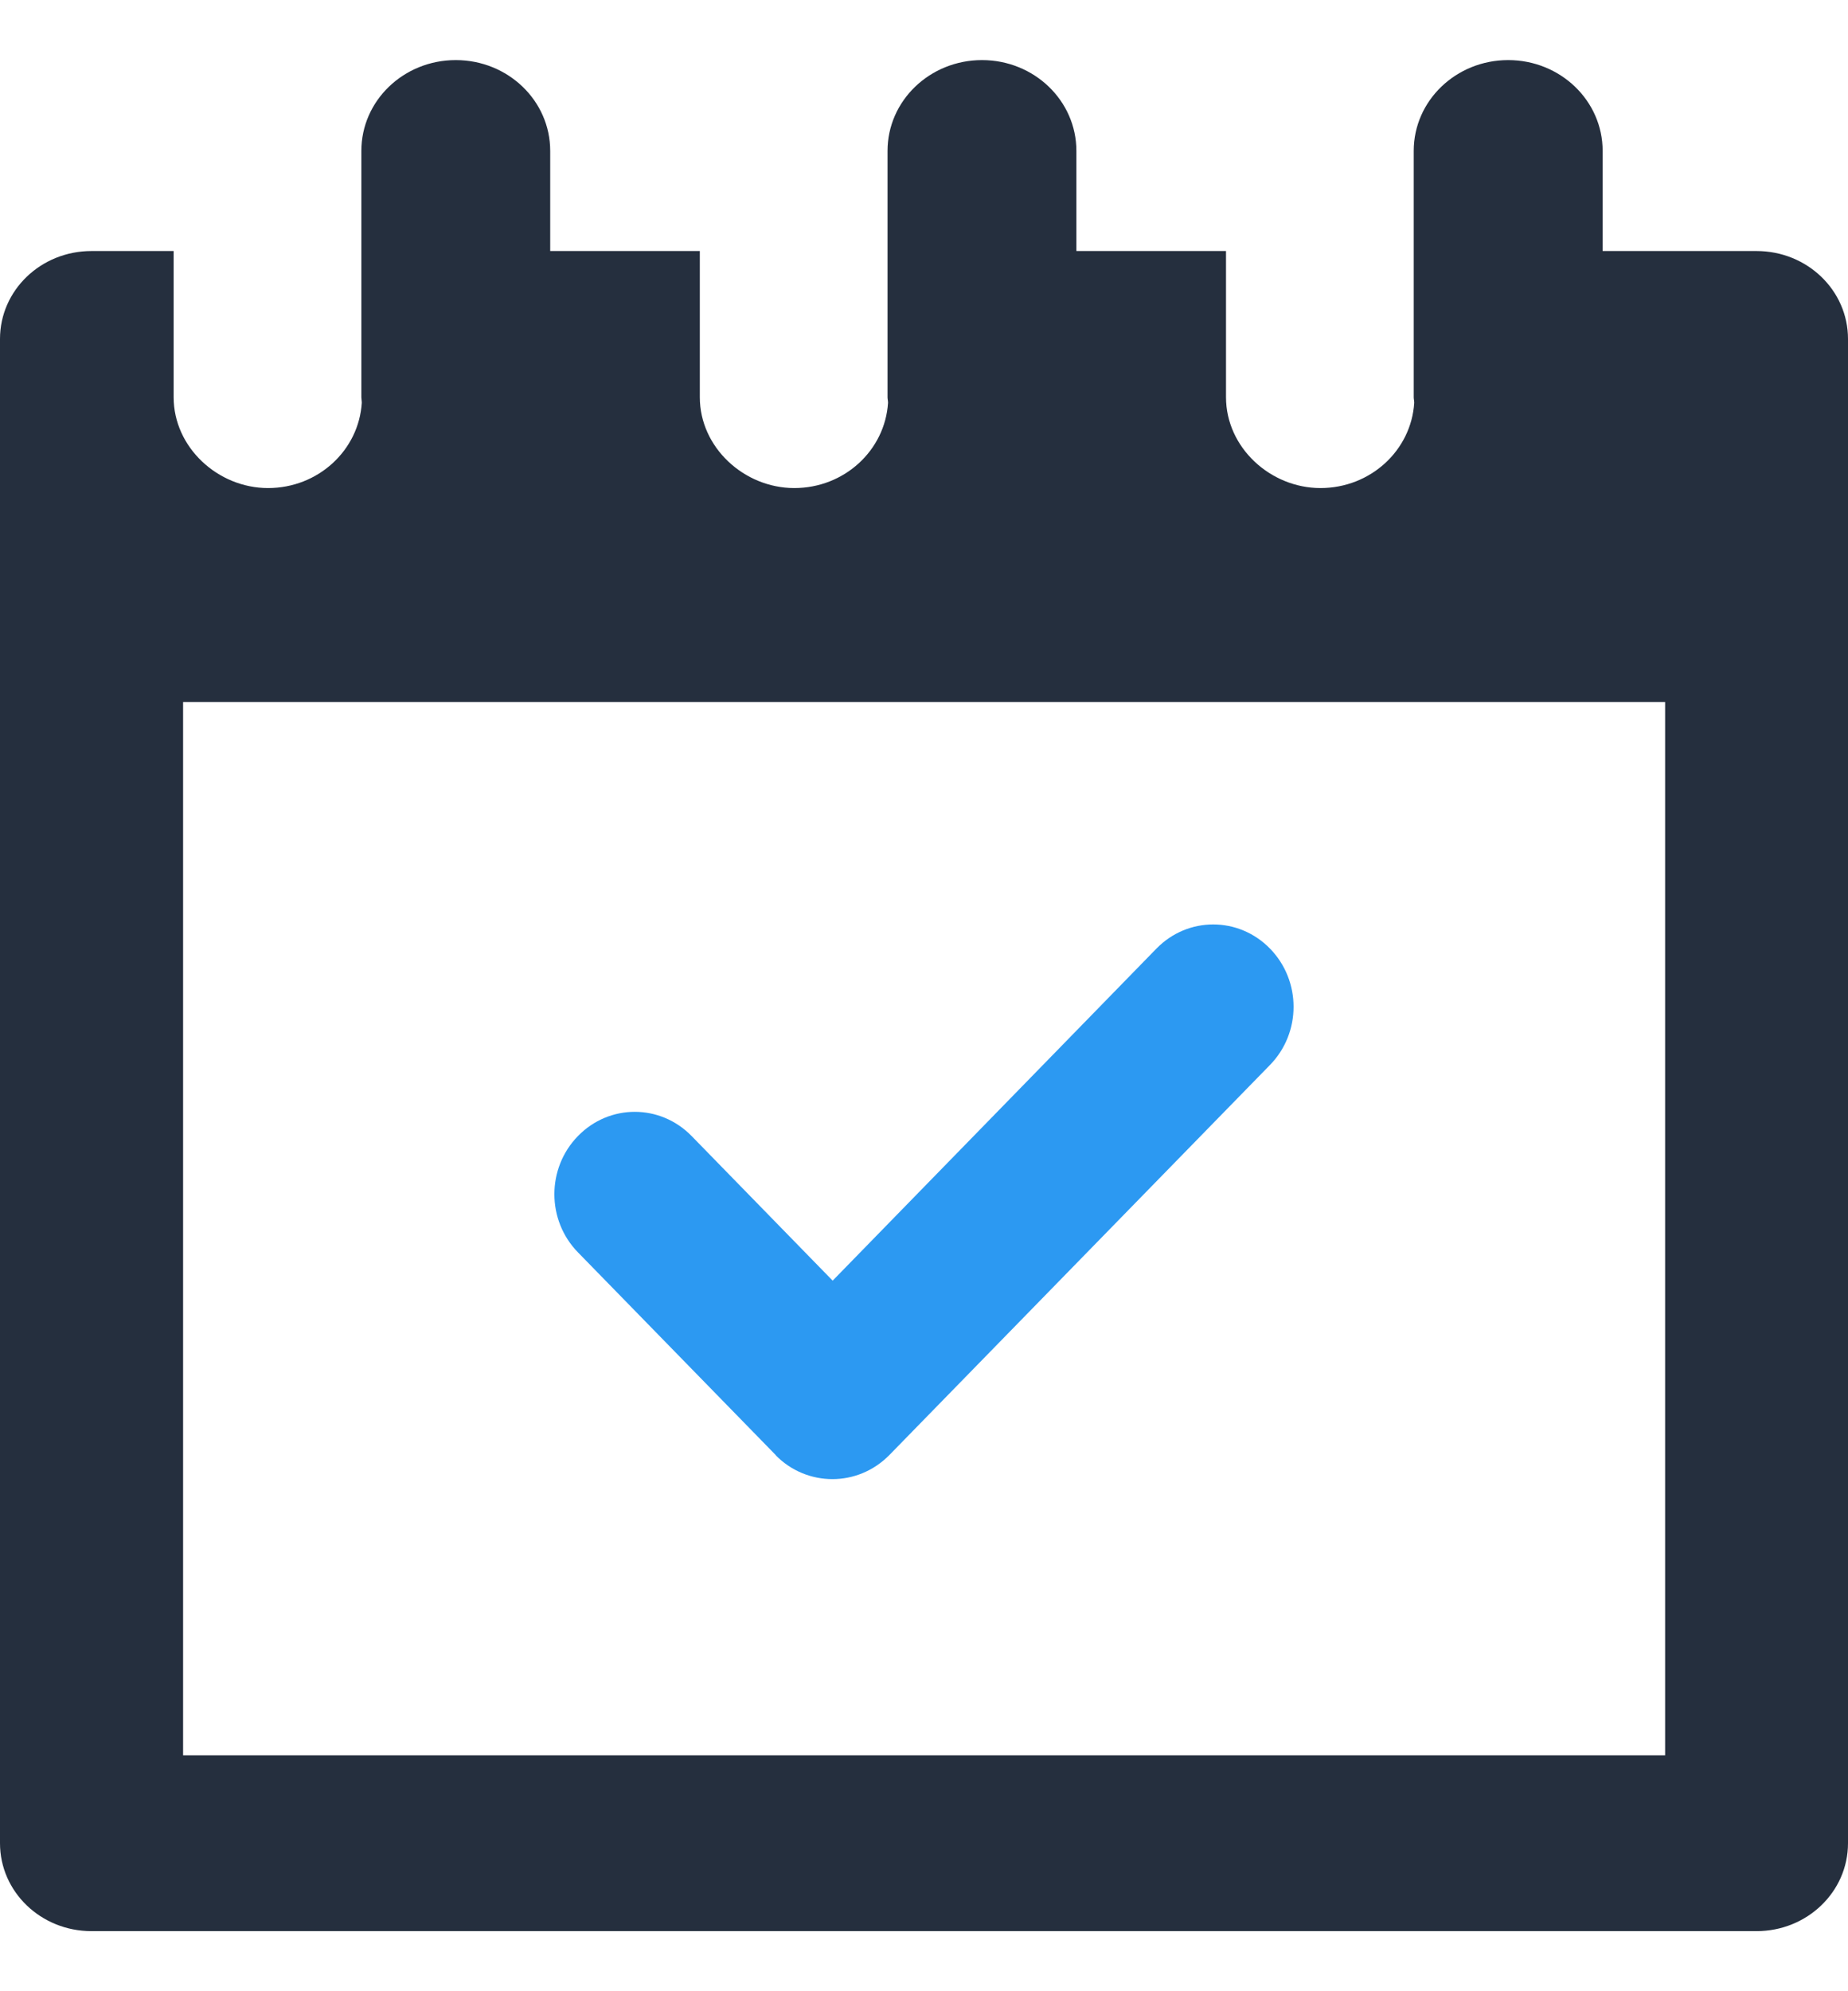 <svg width="26" height="28" viewBox="0 0 26 28" fill="none" xmlns="http://www.w3.org/2000/svg">
<g id="Group 659">
<path id="Vector" d="M24.717 3.53H22.548V2.122C22.548 1.416 21.953 0.845 21.219 0.845C20.485 0.845 19.89 1.416 19.89 2.122V5.586C19.89 5.611 19.897 5.636 19.897 5.665C19.855 6.332 19.283 6.863 18.578 6.863C17.873 6.863 17.249 6.292 17.249 5.586V3.53H15.144V2.122C15.144 1.416 14.55 0.845 13.816 0.845C13.082 0.845 12.487 1.416 12.487 2.122V5.586C12.487 5.611 12.494 5.636 12.494 5.665C12.451 6.332 11.88 6.863 11.175 6.863C10.47 6.863 9.846 6.292 9.846 5.586V3.53H7.741V2.122C7.741 1.416 7.147 0.845 6.412 0.845C5.678 0.845 5.084 1.416 5.084 2.122V5.586C5.084 5.611 5.09 5.636 5.09 5.665C5.048 6.332 4.476 6.863 3.771 6.863C3.067 6.863 2.443 6.292 2.443 5.586V3.53H1.286C0.575 3.53 0 4.082 0 4.766V25.919C0 26.602 0.575 27.155 1.286 27.155H24.714C25.425 27.155 26 26.602 26 25.919V4.766C26 4.082 25.425 3.53 24.714 3.53H24.717ZM23.43 24.683H2.576V9.872H23.427V24.683H23.43Z" fill="#252F3E"/>
<path id="Vector_2" d="M10.911 20.461C11.131 20.686 11.421 20.799 11.712 20.799C12.002 20.799 12.29 20.686 12.512 20.461L17.868 14.975C18.31 14.522 18.31 13.792 17.868 13.339C17.426 12.886 16.712 12.886 16.27 13.339L11.715 18.008L9.73 15.974C9.287 15.521 8.574 15.521 8.132 15.974C7.689 16.427 7.689 17.158 8.132 17.611L10.918 20.465L10.911 20.461Z" fill="#2C99F2"/>
</g>
</svg>
